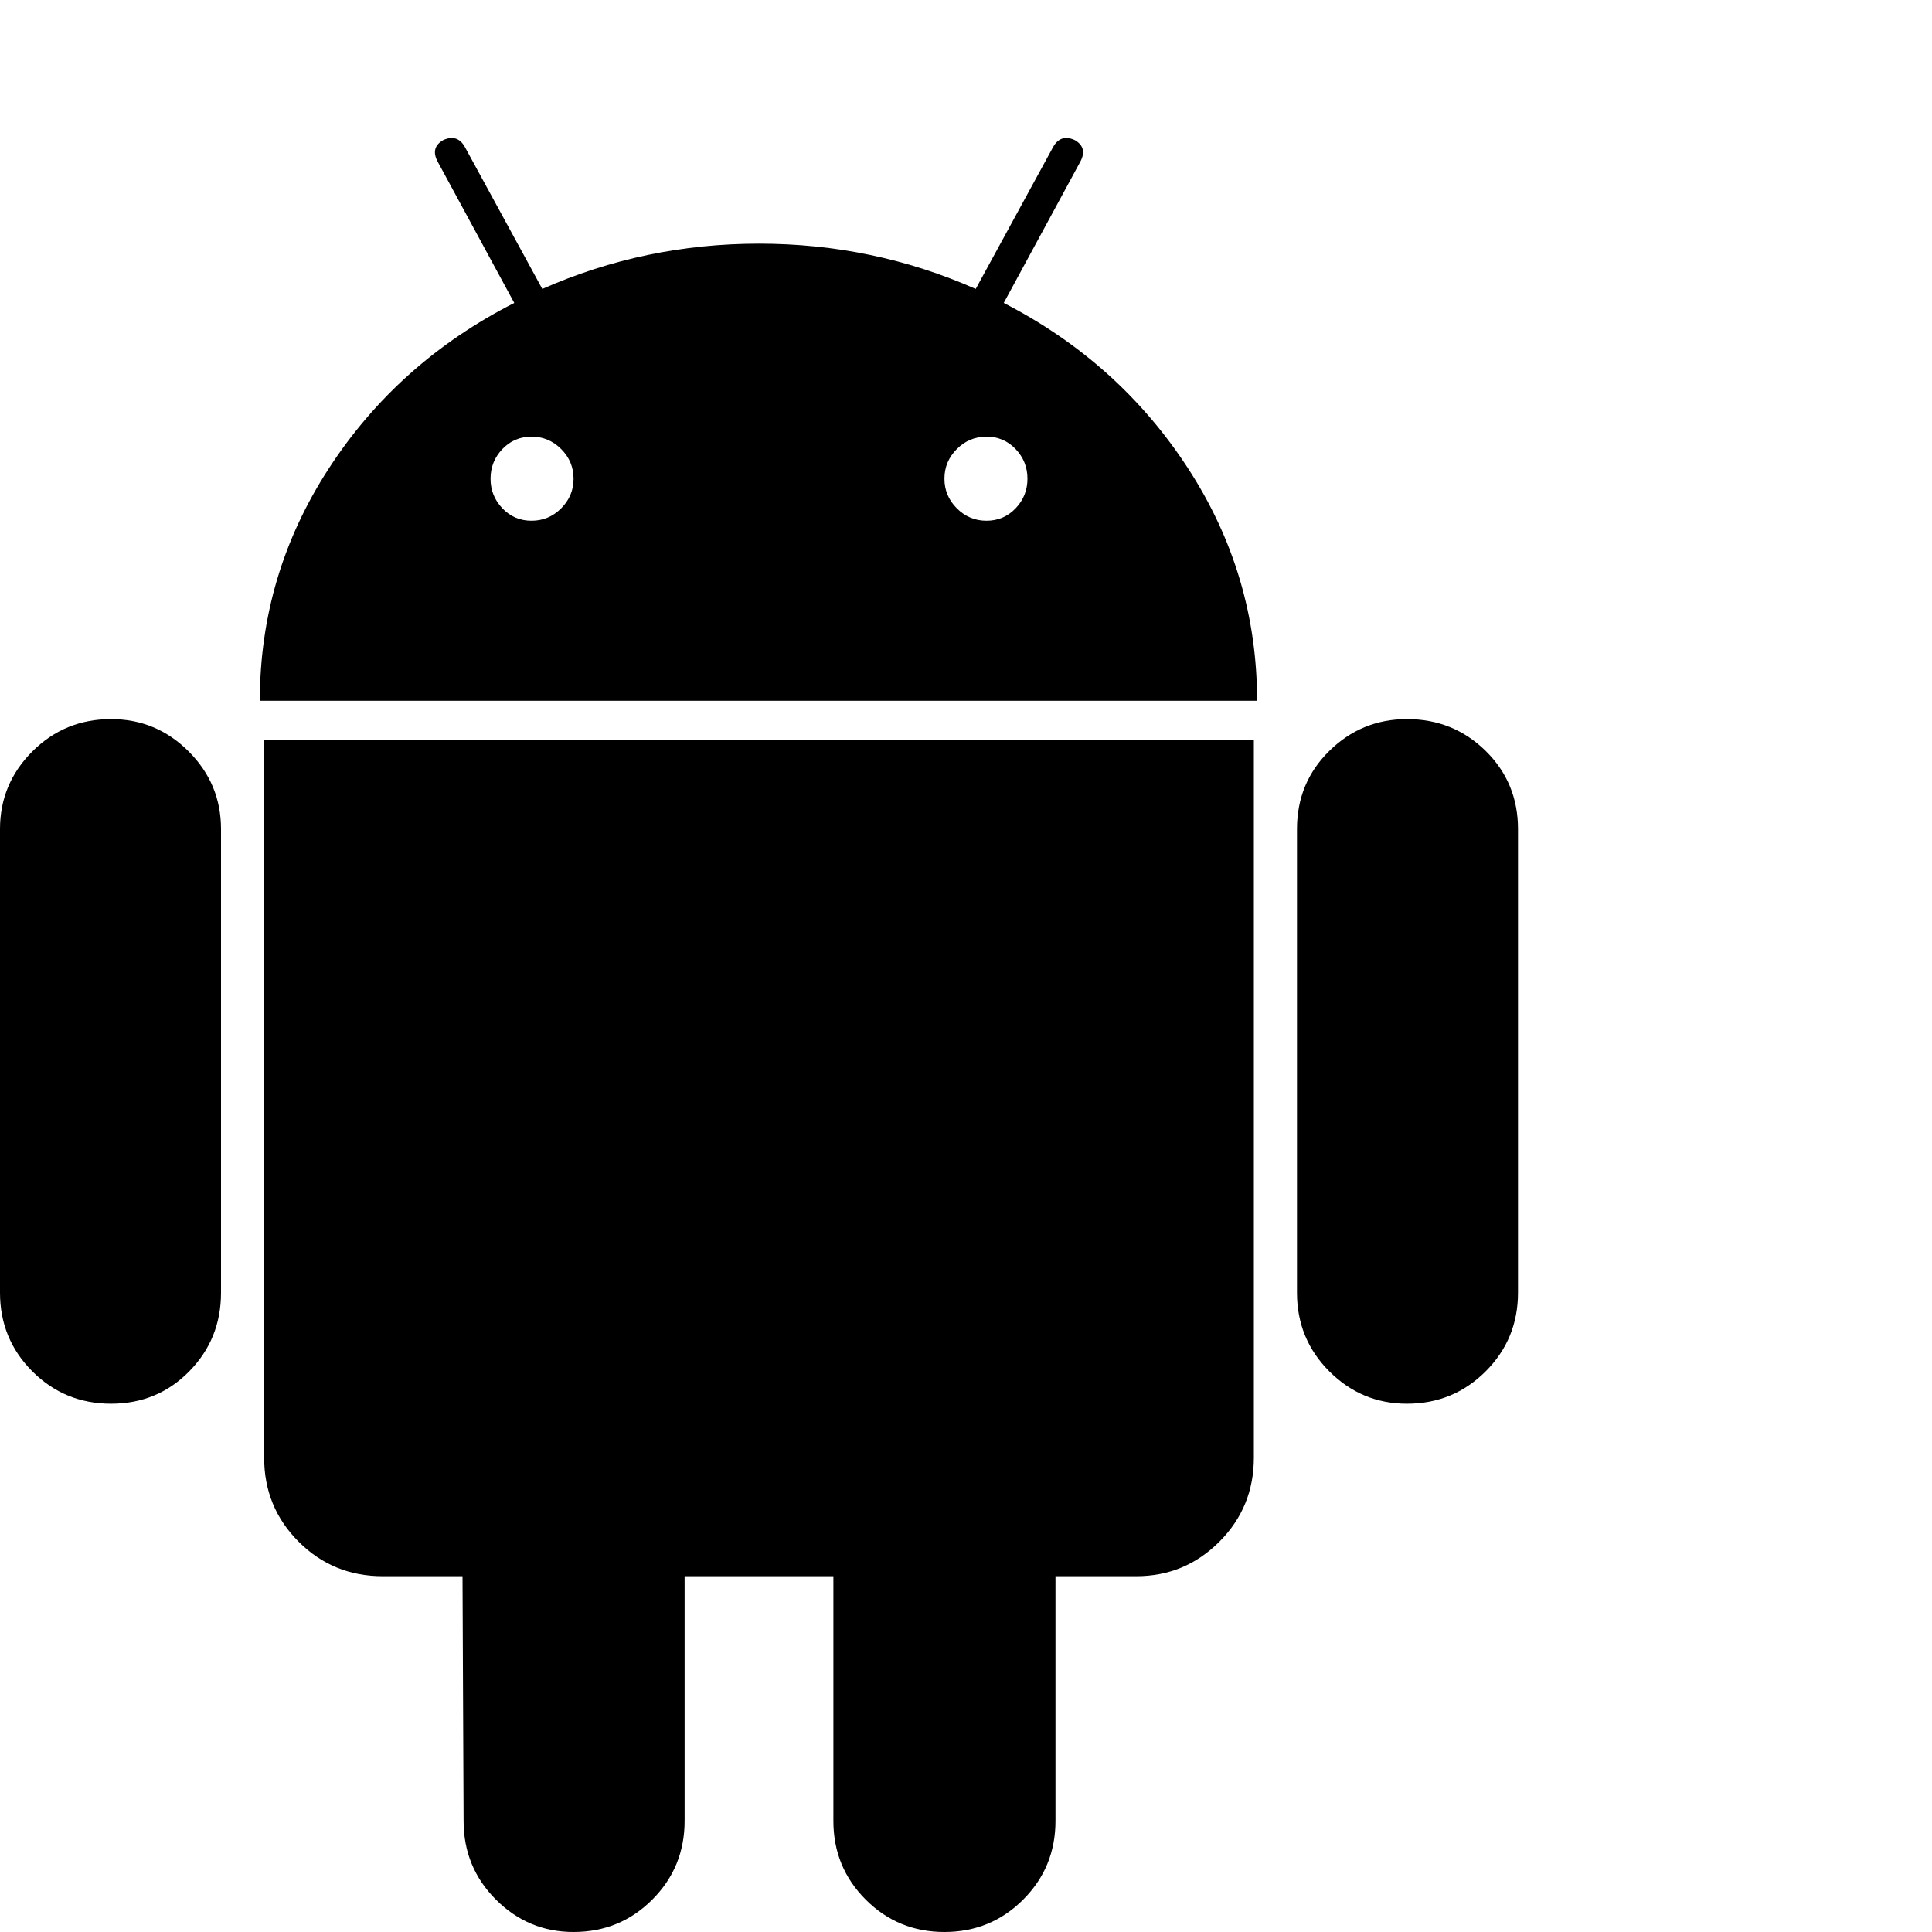 <?xml version="1.0" encoding="utf-8"?>
<!DOCTYPE svg PUBLIC "-//W3C//DTD SVG 1.1 Tiny//EN" "http://www.w3.org/Graphics/SVG/1.1/DTD/svg11-tiny.dtd">
<svg version="1.1" baseProfile="tiny" id="Layer_1" xmlns="http://www.w3.org/2000/svg" xmlns:xlink="http://www.w3.org/1999/xlink" x="0px" y="0px" width="16px" height="16px" viewBox="0 0 500 500" xml:space="preserve">
	<path d="M137.556 134.766q4.464 0 7.673-3.208t3.208-7.673-3.208-7.673-7.673-3.208-7.534 3.208-3.069 7.673 3.069 7.673 7.534 3.208zM255.301 134.766q4.464 0 7.534-3.208t3.069-7.673-3.069-7.673-7.534-3.208-7.673 3.208-3.208 7.673 3.208 7.673 7.673 3.208zM28.739 186.105q11.719 0 20.089 8.371t8.371 20.089v119.978q0 11.998-8.231 20.368t-20.229 8.371-20.368-8.371-8.371-20.368v-119.978q0-11.719 8.371-20.089t20.368-8.371zM324.498 191.406v185.826q0 12.835-8.929 21.763t-21.484 8.929h-20.926v63.337q0 11.998-8.371 20.368t-20.368 8.371-20.368-8.371-8.371-20.368v-63.337h-38.504v63.337q0 11.998-8.371 20.368t-20.368 8.371q-11.719 0-20.089-8.371t-8.371-20.368l-0.279-63.337h-20.647q-12.835 0-21.763-8.929t-8.929-21.763v-185.826h256.138zM259.766 78.404q29.855 15.346 47.712 42.829t17.857 60.128h-258.091q0-32.645 17.857-60.128t47.991-42.829l-19.81-36.551q-1.953-3.627 1.395-5.581 3.627-1.674 5.581 1.674l20.089 36.831q26.507-11.719 56.083-11.719t56.083 11.719l20.089-36.831q1.953-3.348 5.581-1.674 3.348 1.953 1.395 5.581zM392.857 214.565v119.978q0 11.998-8.371 20.368t-20.368 8.371q-11.719 0-20.089-8.371t-8.371-20.368v-119.978q0-11.998 8.371-20.229t20.089-8.231q11.998 0 20.368 8.231t8.371 20.229z" fill="#000000" />
</svg>
